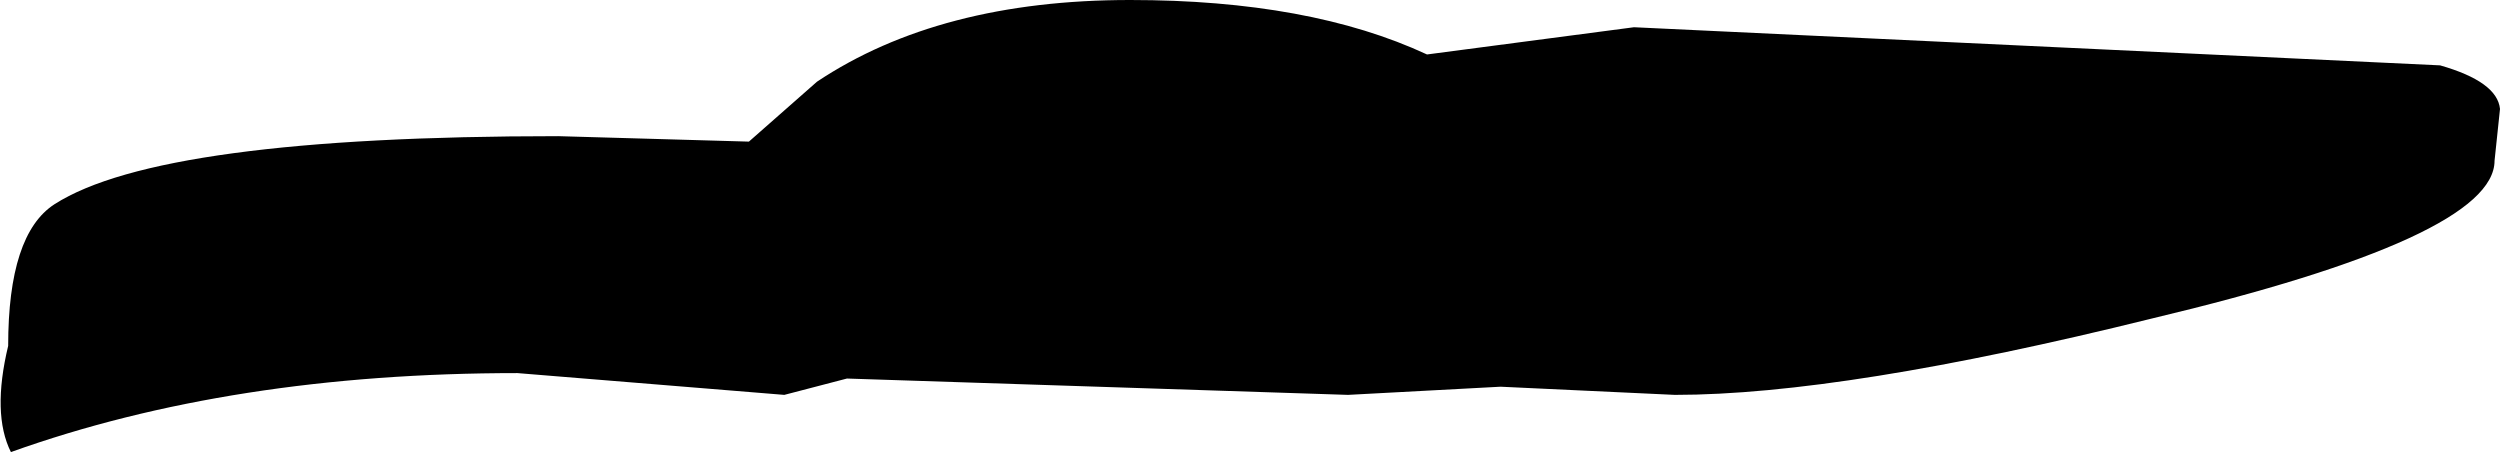 <?xml version="1.0" encoding="UTF-8" standalone="no"?>
<svg xmlns:ffdec="https://www.free-decompiler.com/flash" xmlns:xlink="http://www.w3.org/1999/xlink" ffdec:objectType="shape" height="8.3px" width="45.9px" xmlns="http://www.w3.org/2000/svg">
  <g transform="matrix(1.0, 0.0, 0.0, 1.0, 28.0, 24.35)">
    <path d="M17.8 -21.4 Q17.8 -20.0 11.5 -18.5 5.85 -17.1 2.75 -17.1 L-0.45 -17.25 -3.25 -17.1 -12.45 -17.4 -13.6 -17.1 -18.5 -17.5 Q-23.75 -17.5 -27.8 -16.05 -28.15 -16.75 -27.85 -18.0 -27.85 -20.05 -27.0 -20.6 -25.05 -21.85 -17.75 -21.85 L-14.25 -21.75 -13.0 -22.85 Q-10.75 -24.35 -7.25 -24.35 -3.95 -24.35 -1.8 -23.35 L2.0 -23.85 16.8 -23.15 Q17.85 -22.85 17.9 -22.35 L17.8 -21.4" fill="#000000" fill-rule="evenodd" stroke="none"/>
  </g>
</svg>
